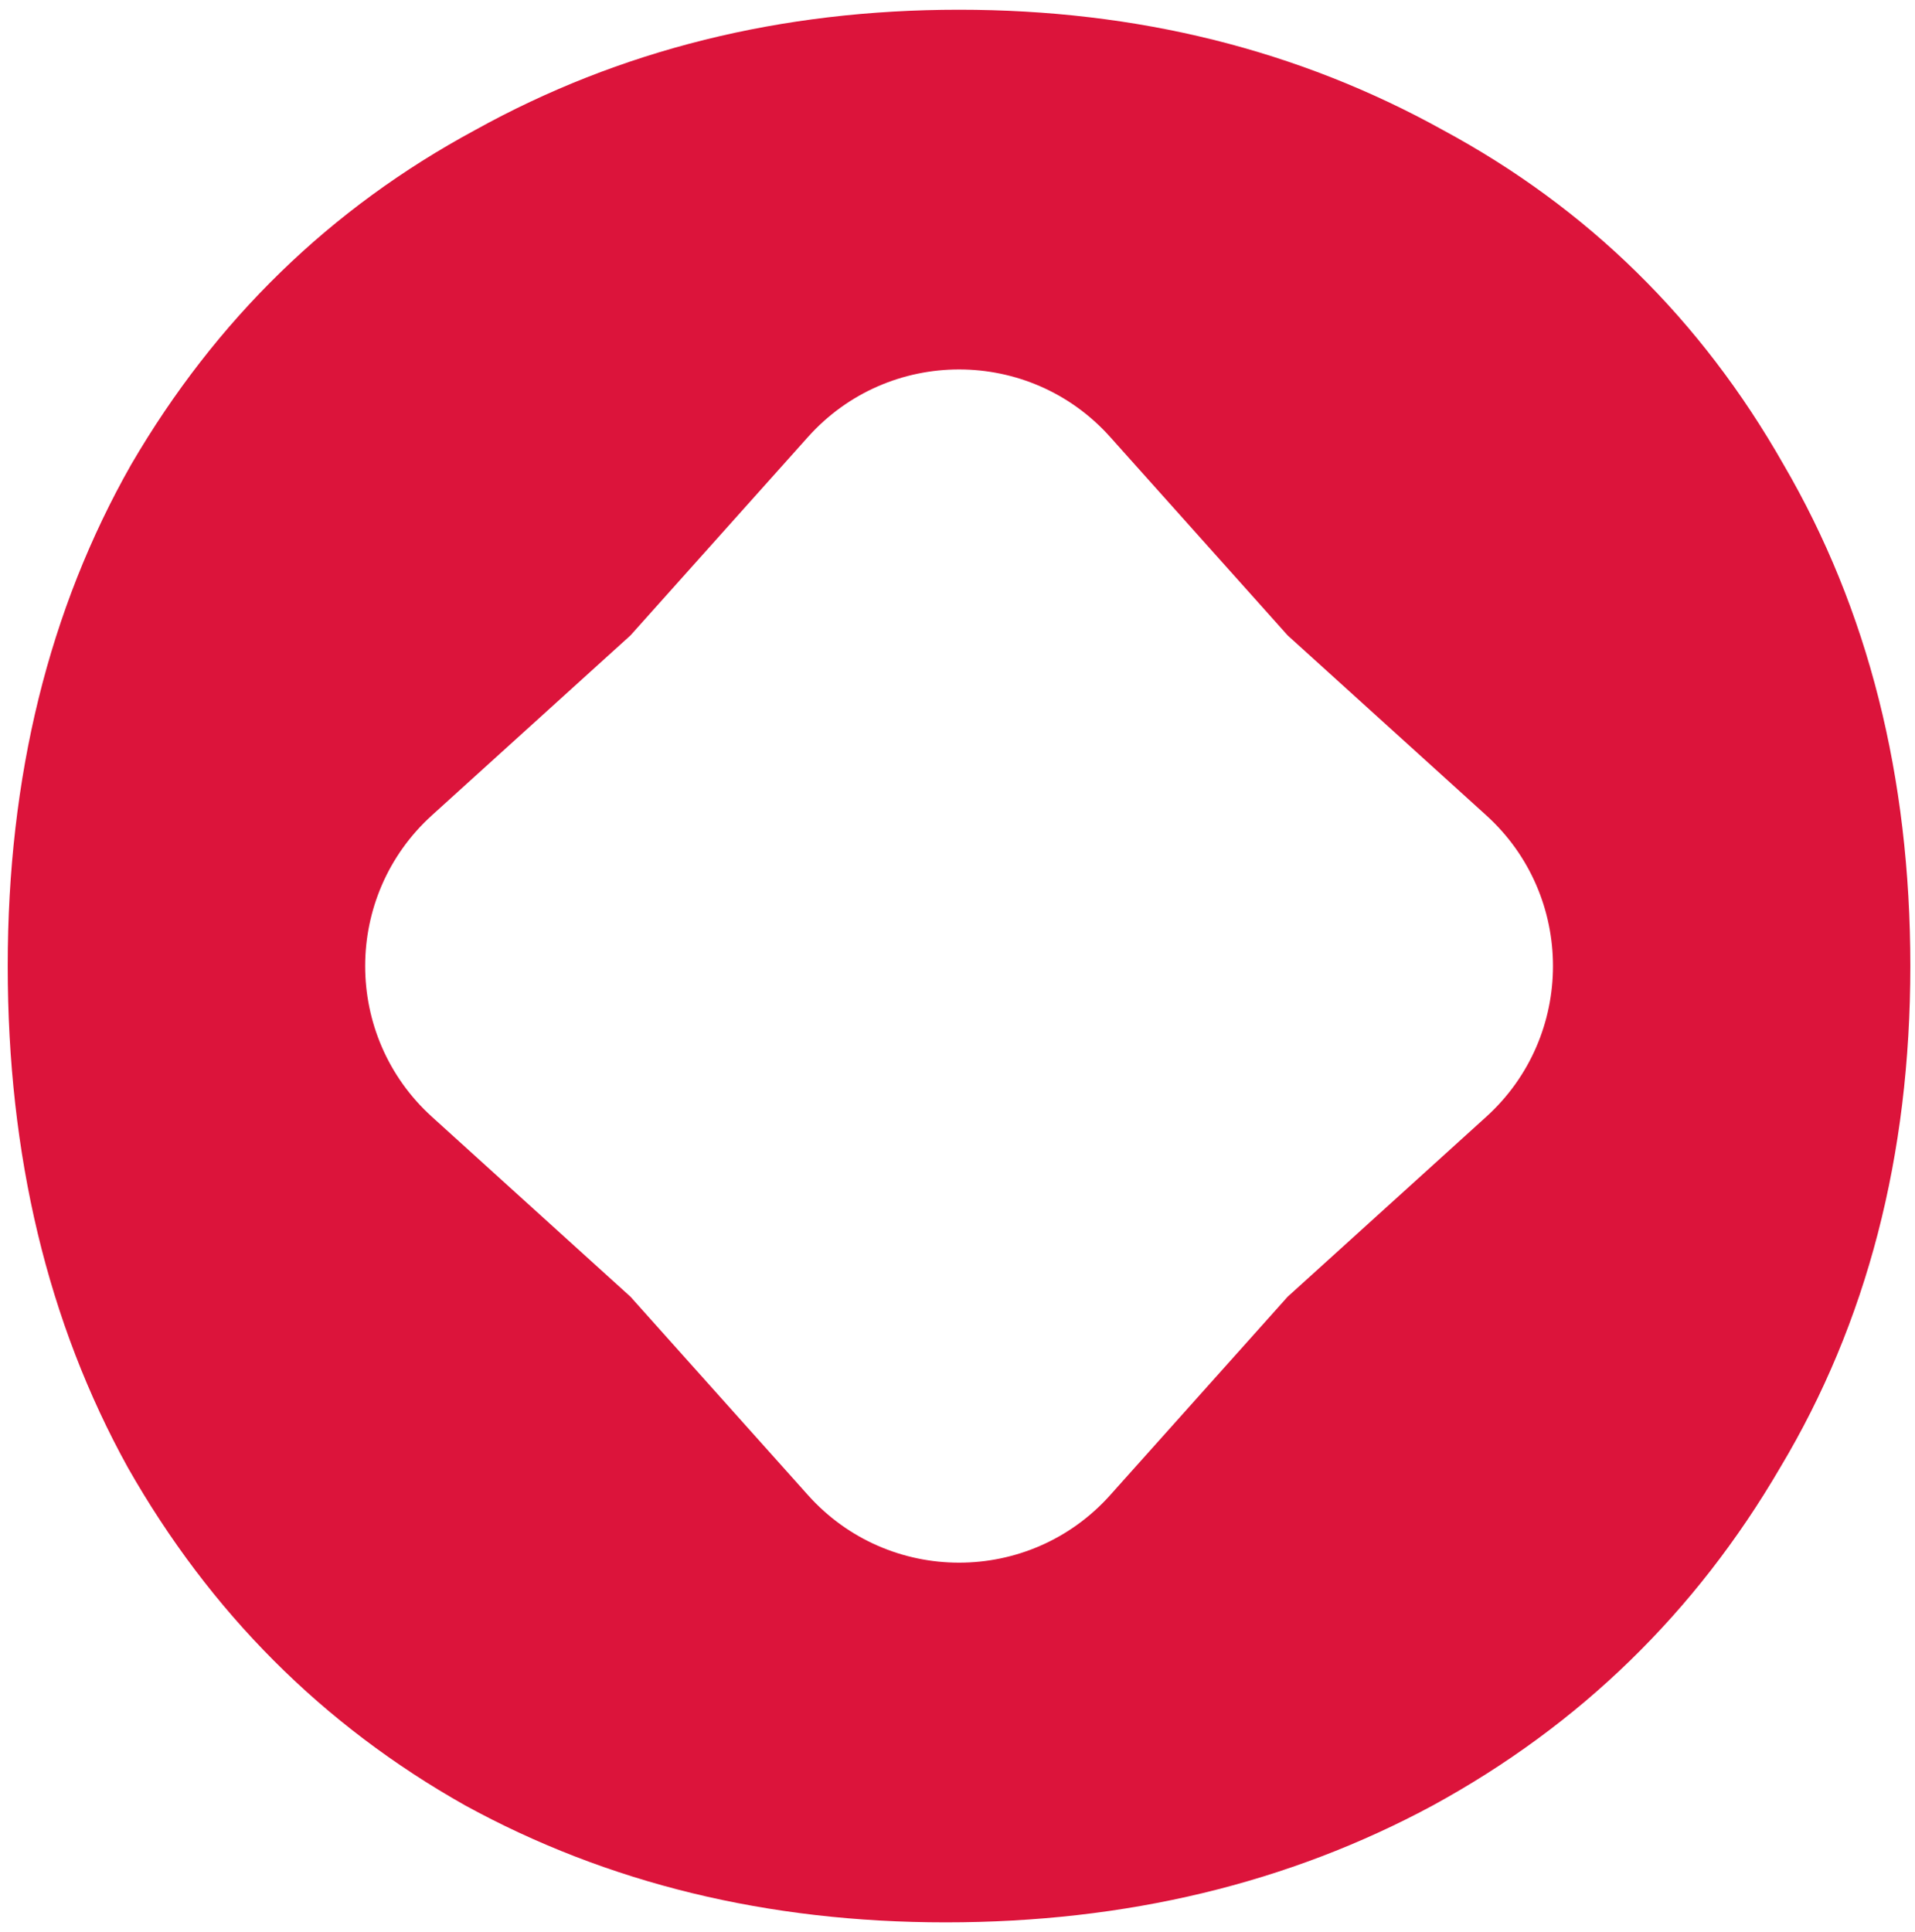 <svg width="113" height="114" viewBox="0 0 113 114" fill="none" xmlns="http://www.w3.org/2000/svg">
<path fill-rule="evenodd" clip-rule="evenodd" d="M27.439 106.52C35.843 111.124 45.297 113.426 55.802 113.426C66.438 113.426 76.024 111.124 84.559 106.52C93.226 101.785 100.054 95.143 105.044 86.594C110.165 78.044 112.725 68.18 112.725 57C112.725 45.82 110.23 35.956 105.241 27.406C100.382 18.857 93.685 12.28 85.15 7.677C76.615 2.942 67.095 0.574 56.59 0.574C46.085 0.574 36.565 2.942 28.03 7.677C19.495 12.28 12.732 18.857 7.743 27.406C2.884 35.956 0.455 45.82 0.455 57C0.455 68.18 2.819 78.044 7.546 86.594C12.404 95.143 19.035 101.785 27.439 106.52ZM65.515 25.79C60.753 20.468 52.432 20.468 47.671 25.79L37.204 37.49L25.492 48.101C20.233 52.865 20.233 61.136 25.492 65.9L37.204 76.512L47.671 88.211C52.432 93.533 60.753 93.533 65.515 88.211L75.981 76.512L87.694 65.9C92.953 61.136 92.953 52.865 87.694 48.101L75.981 37.49L65.515 25.79Z" fill="#DC143B"/>
</svg>
